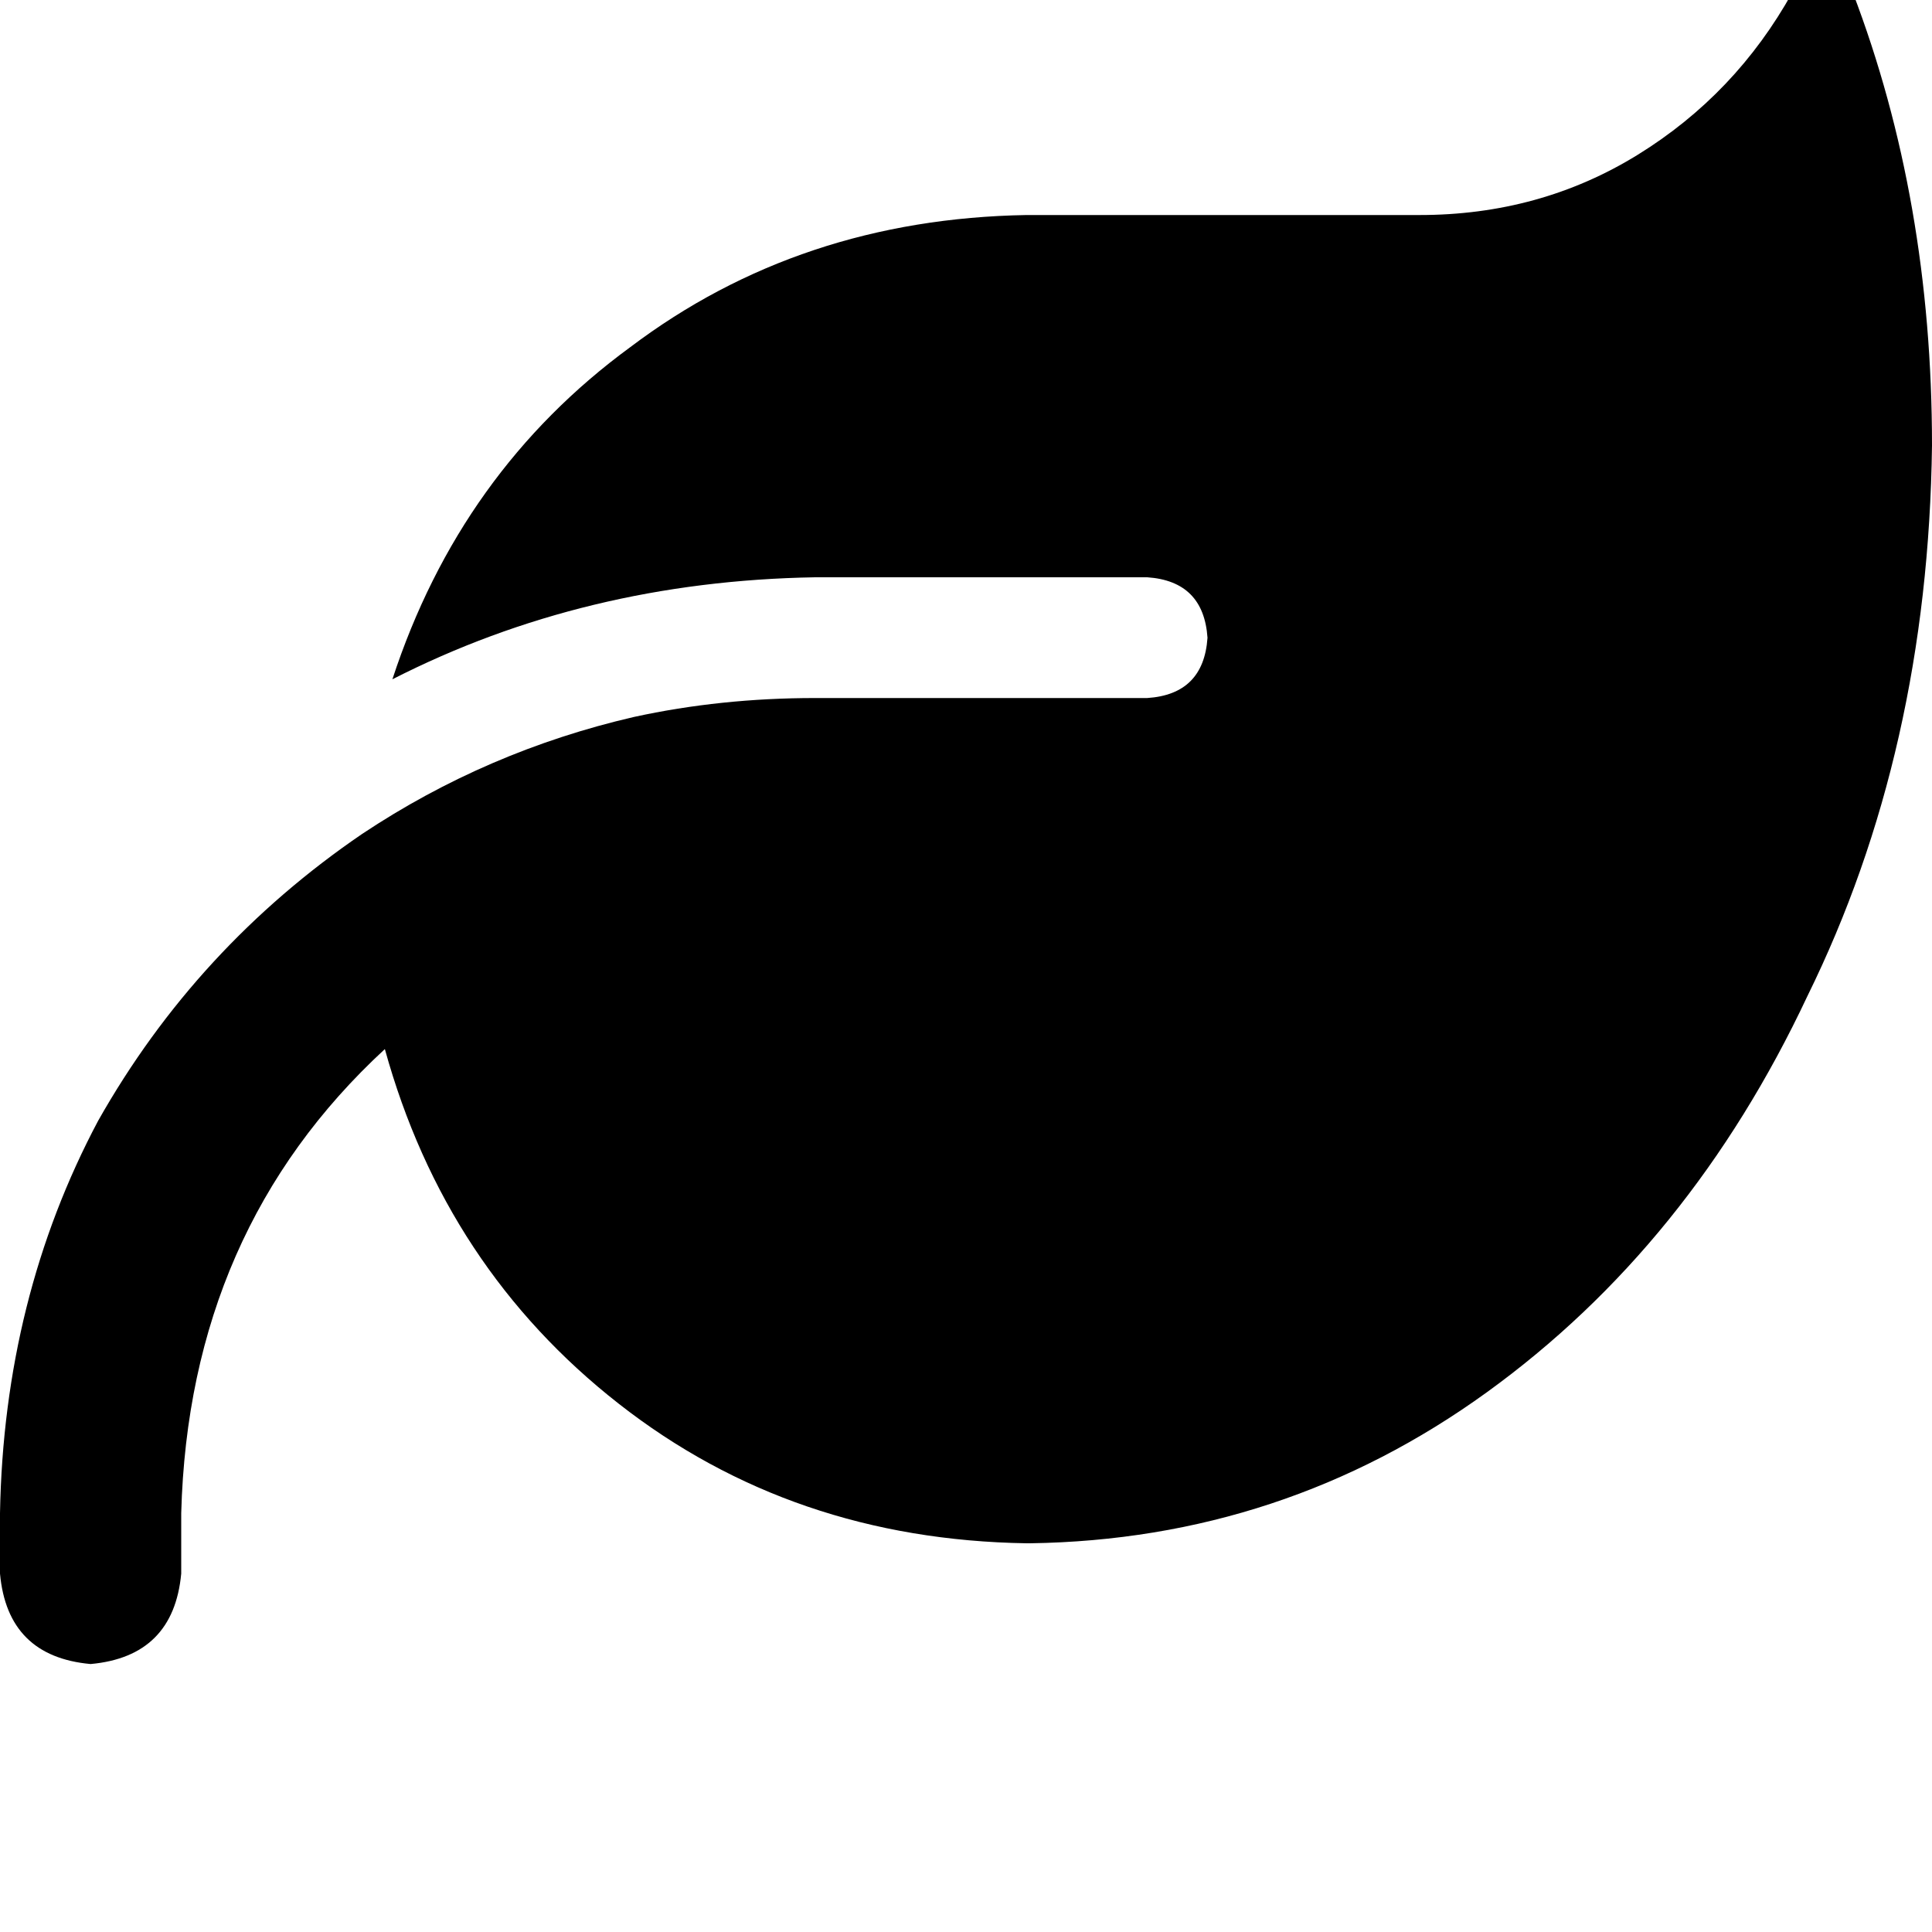 <svg height="1000" width="1000" xmlns="http://www.w3.org/2000/svg"><path d="M531.3 111.3q-117.2 2 -205.1 68.4 -87.9 64.4 -123.1 171.9 99.6 -50.8 218.8 -52.8h171.9q29.2 2 31.2 31.3 -2 29.3 -31.2 31.2H421.9q-48.9 0 -93.8 9.8Q252 388.7 187.5 431.6 101.6 490.2 50.8 580.1 2 671.9 0 783.2v31.3q3.9 42.9 46.9 46.8 42.9 -3.9 46.9 -46.8v-31.3Q97.7 636.7 199.2 543q31.3 113.3 121.1 183.6t211 72.2h1.9q130.9 -1.9 236.3 -78.1t166 -205.1Q998 388.7 1000 230.5q0 -127 -41 -234.4 -3.9 -9.8 -15.6 -9.8 -9.8 0 -15.7 9.8 -29.3 52.7 -80 84t-113.3 31.2H531.3z"/></svg>